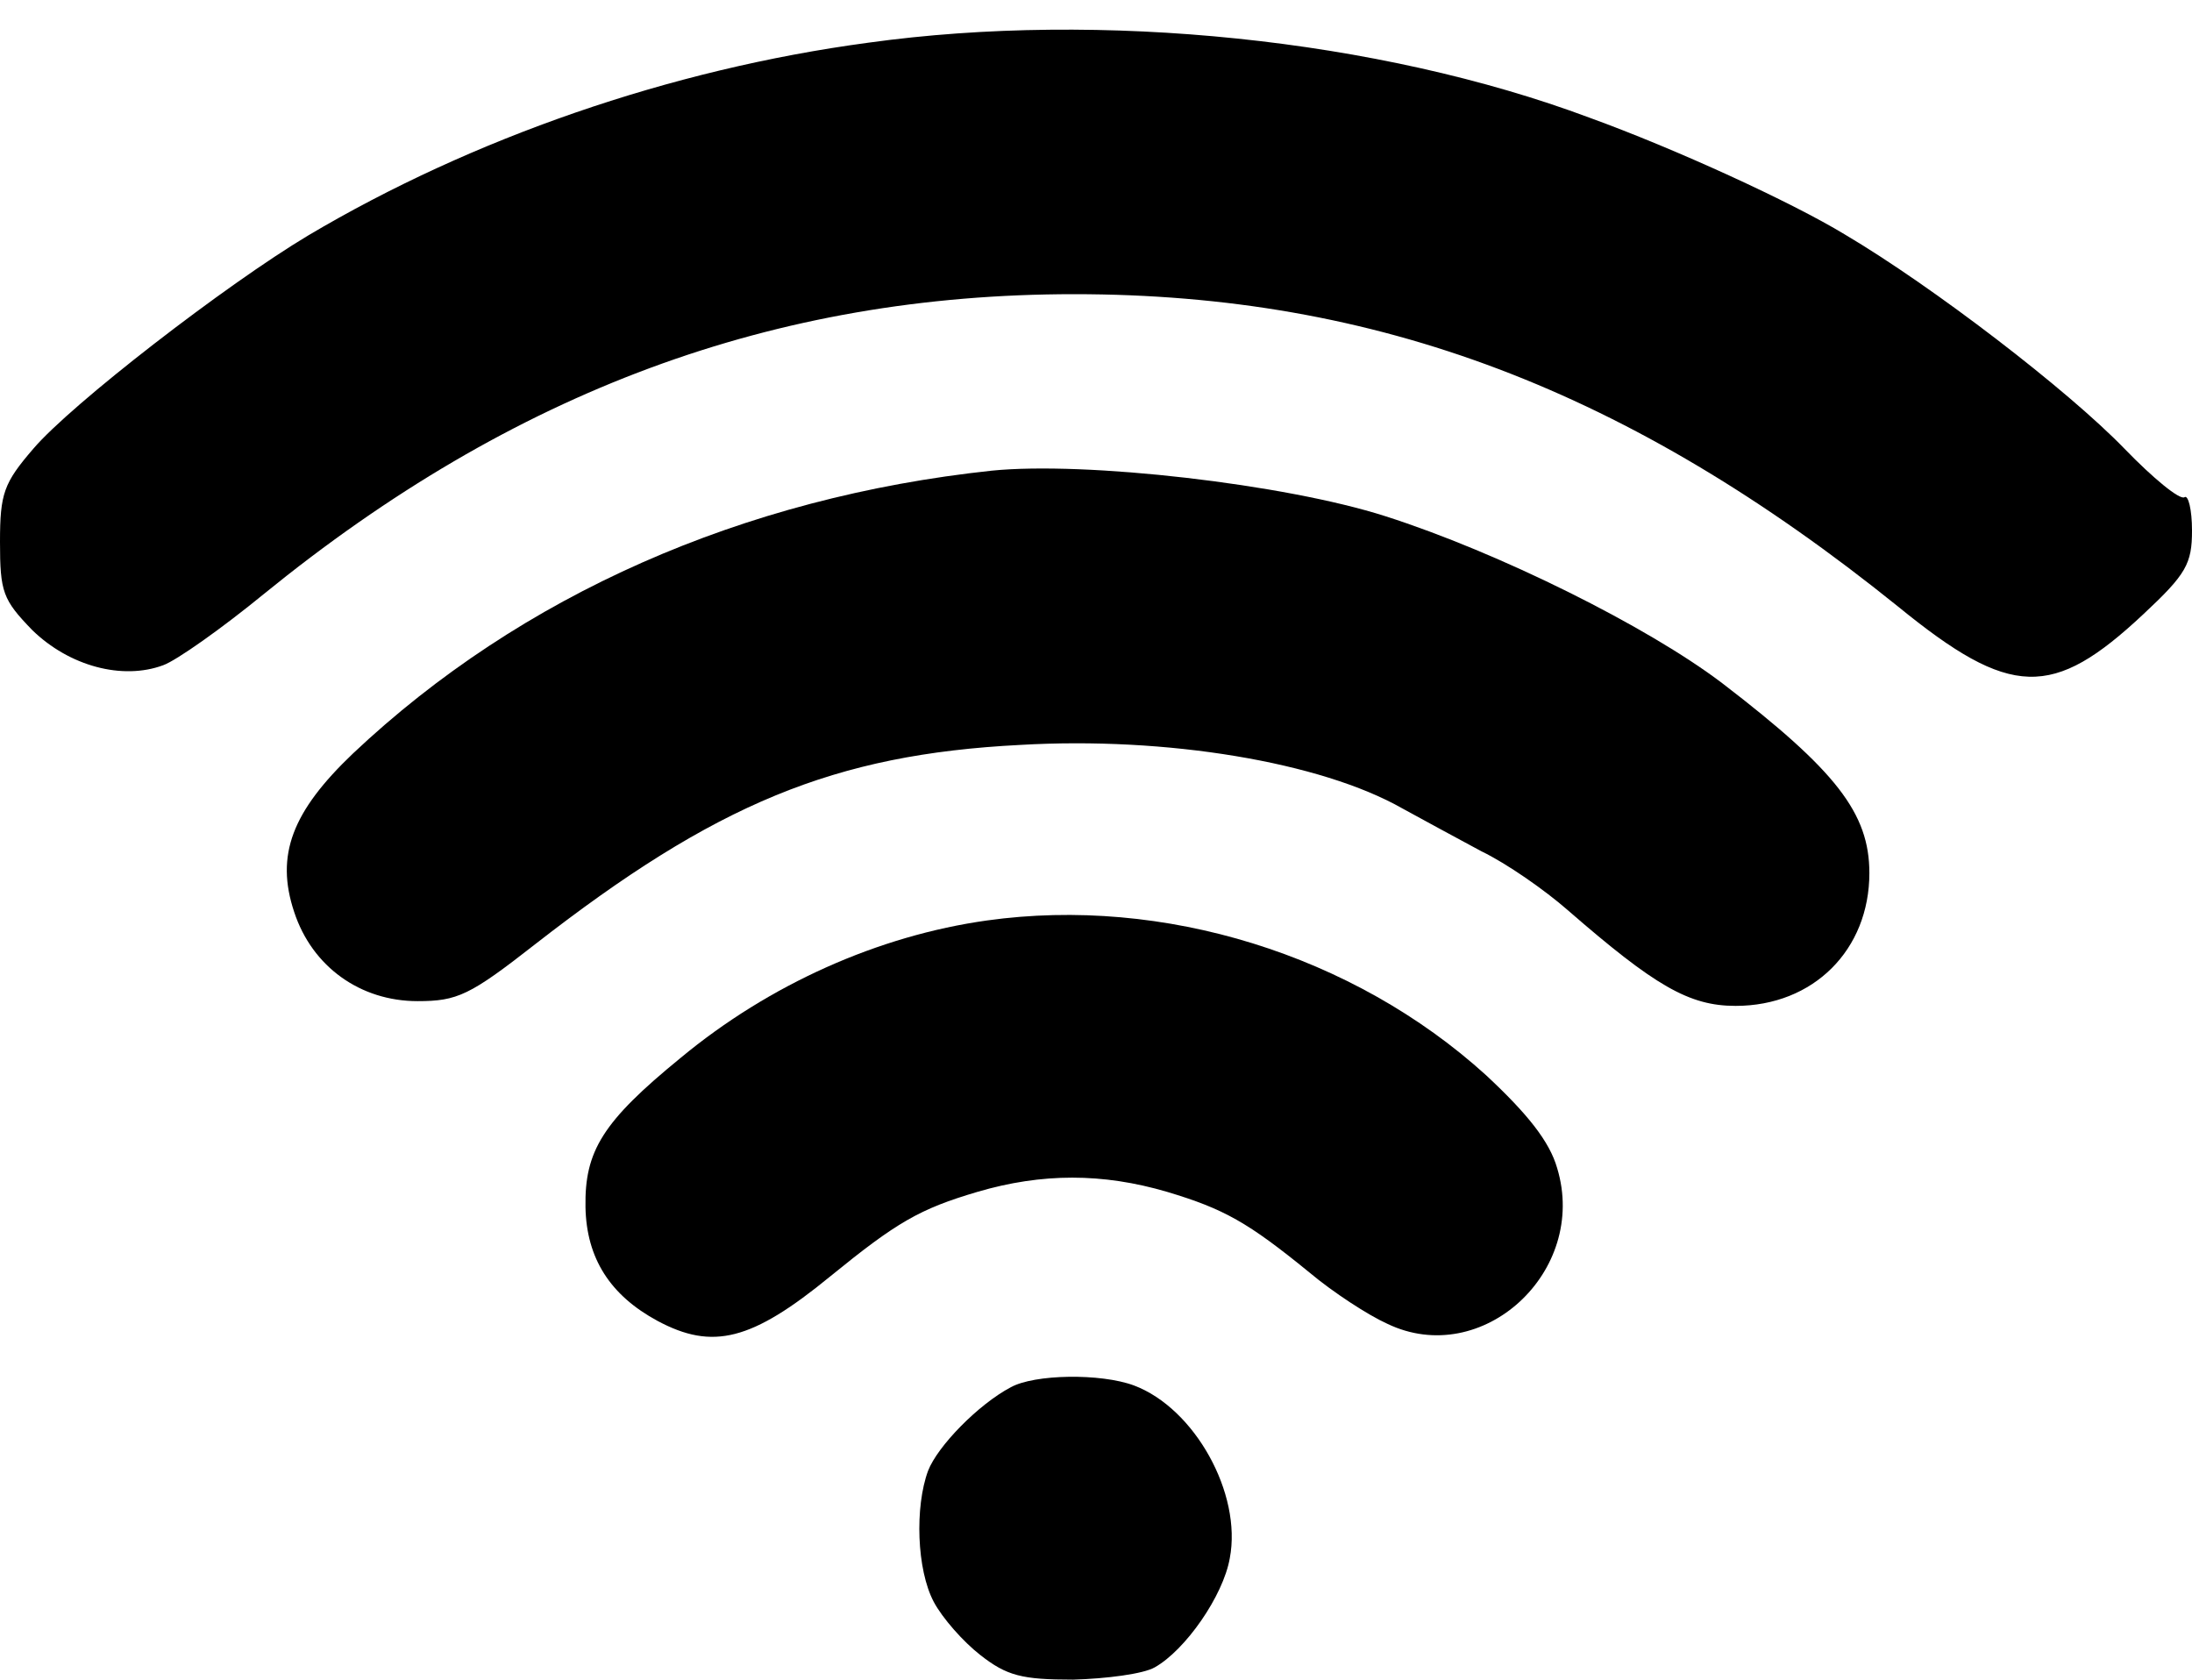 <?xml version="1.0" standalone="no"?>
<!DOCTYPE svg PUBLIC "-//W3C//DTD SVG 20010904//EN"
 "http://www.w3.org/TR/2001/REC-SVG-20010904/DTD/svg10.dtd">
<svg version="1.0" xmlns="http://www.w3.org/2000/svg"
 width="231pt" height="177pt" viewBox="0 0 231 177"
 preserveAspectRatio="xMidYMid meet">
<g transform="translate(0,177) scale(0.1,-0.1)"
fill="#000000" stroke="none">
<path d="M915 1725 c-209 -28 -418 -101 -590 -203 -87 -52 -250 -178 -290
-225 -31 -36 -35 -47 -35 -98 0 -53 3 -61 34 -93 39 -38 95 -53 138 -37 14 5
62 39 106 75 263 214 538 316 854 316 319 0 585 -101 868 -329 119 -97 163
-98 259 -8 45 42 51 53 51 88 0 22 -4 38 -8 35 -5 -3 -33 20 -63 51 -60 62
-202 171 -295 226 -56 34 -178 90 -269 123 -222 83 -515 113 -760 79z"/>
<path d="M1045 1274 c-262 -28 -496 -131 -673 -298 -64 -61 -82 -107 -62 -167
19 -58 70 -94 130 -94 42 0 55 6 124 60 190 148 315 200 511 210 154 9 317
-18 403 -67 20 -11 57 -31 83 -45 27 -13 67 -41 91 -62 92 -80 128 -101 177
-101 82 0 141 59 141 140 0 63 -35 108 -155 200 -79 60 -236 138 -355 176
-106 34 -316 58 -415 48z"/>
<path d="M1040 800 c-114 -16 -229 -67 -323 -145 -82 -67 -101 -98 -100 -157
1 -54 26 -93 76 -120 58 -31 99 -21 182 47 70 57 94 71 155 89 68 20 132 20
200 0 60 -18 85 -32 150 -85 25 -21 62 -45 82 -54 100 -48 212 55 179 164 -8
28 -31 57 -75 98 -140 127 -340 189 -526 163z"/>
<path d="M1065 308 c-34 -18 -77 -62 -87 -88 -14 -38 -12 -104 6 -138 9 -17
31 -42 49 -56 28 -22 44 -26 98 -26 35 1 74 6 86 13 32 18 72 75 79 115 13 68
-37 158 -101 182 -35 13 -105 12 -130 -2z"/>
</g>
</svg>
